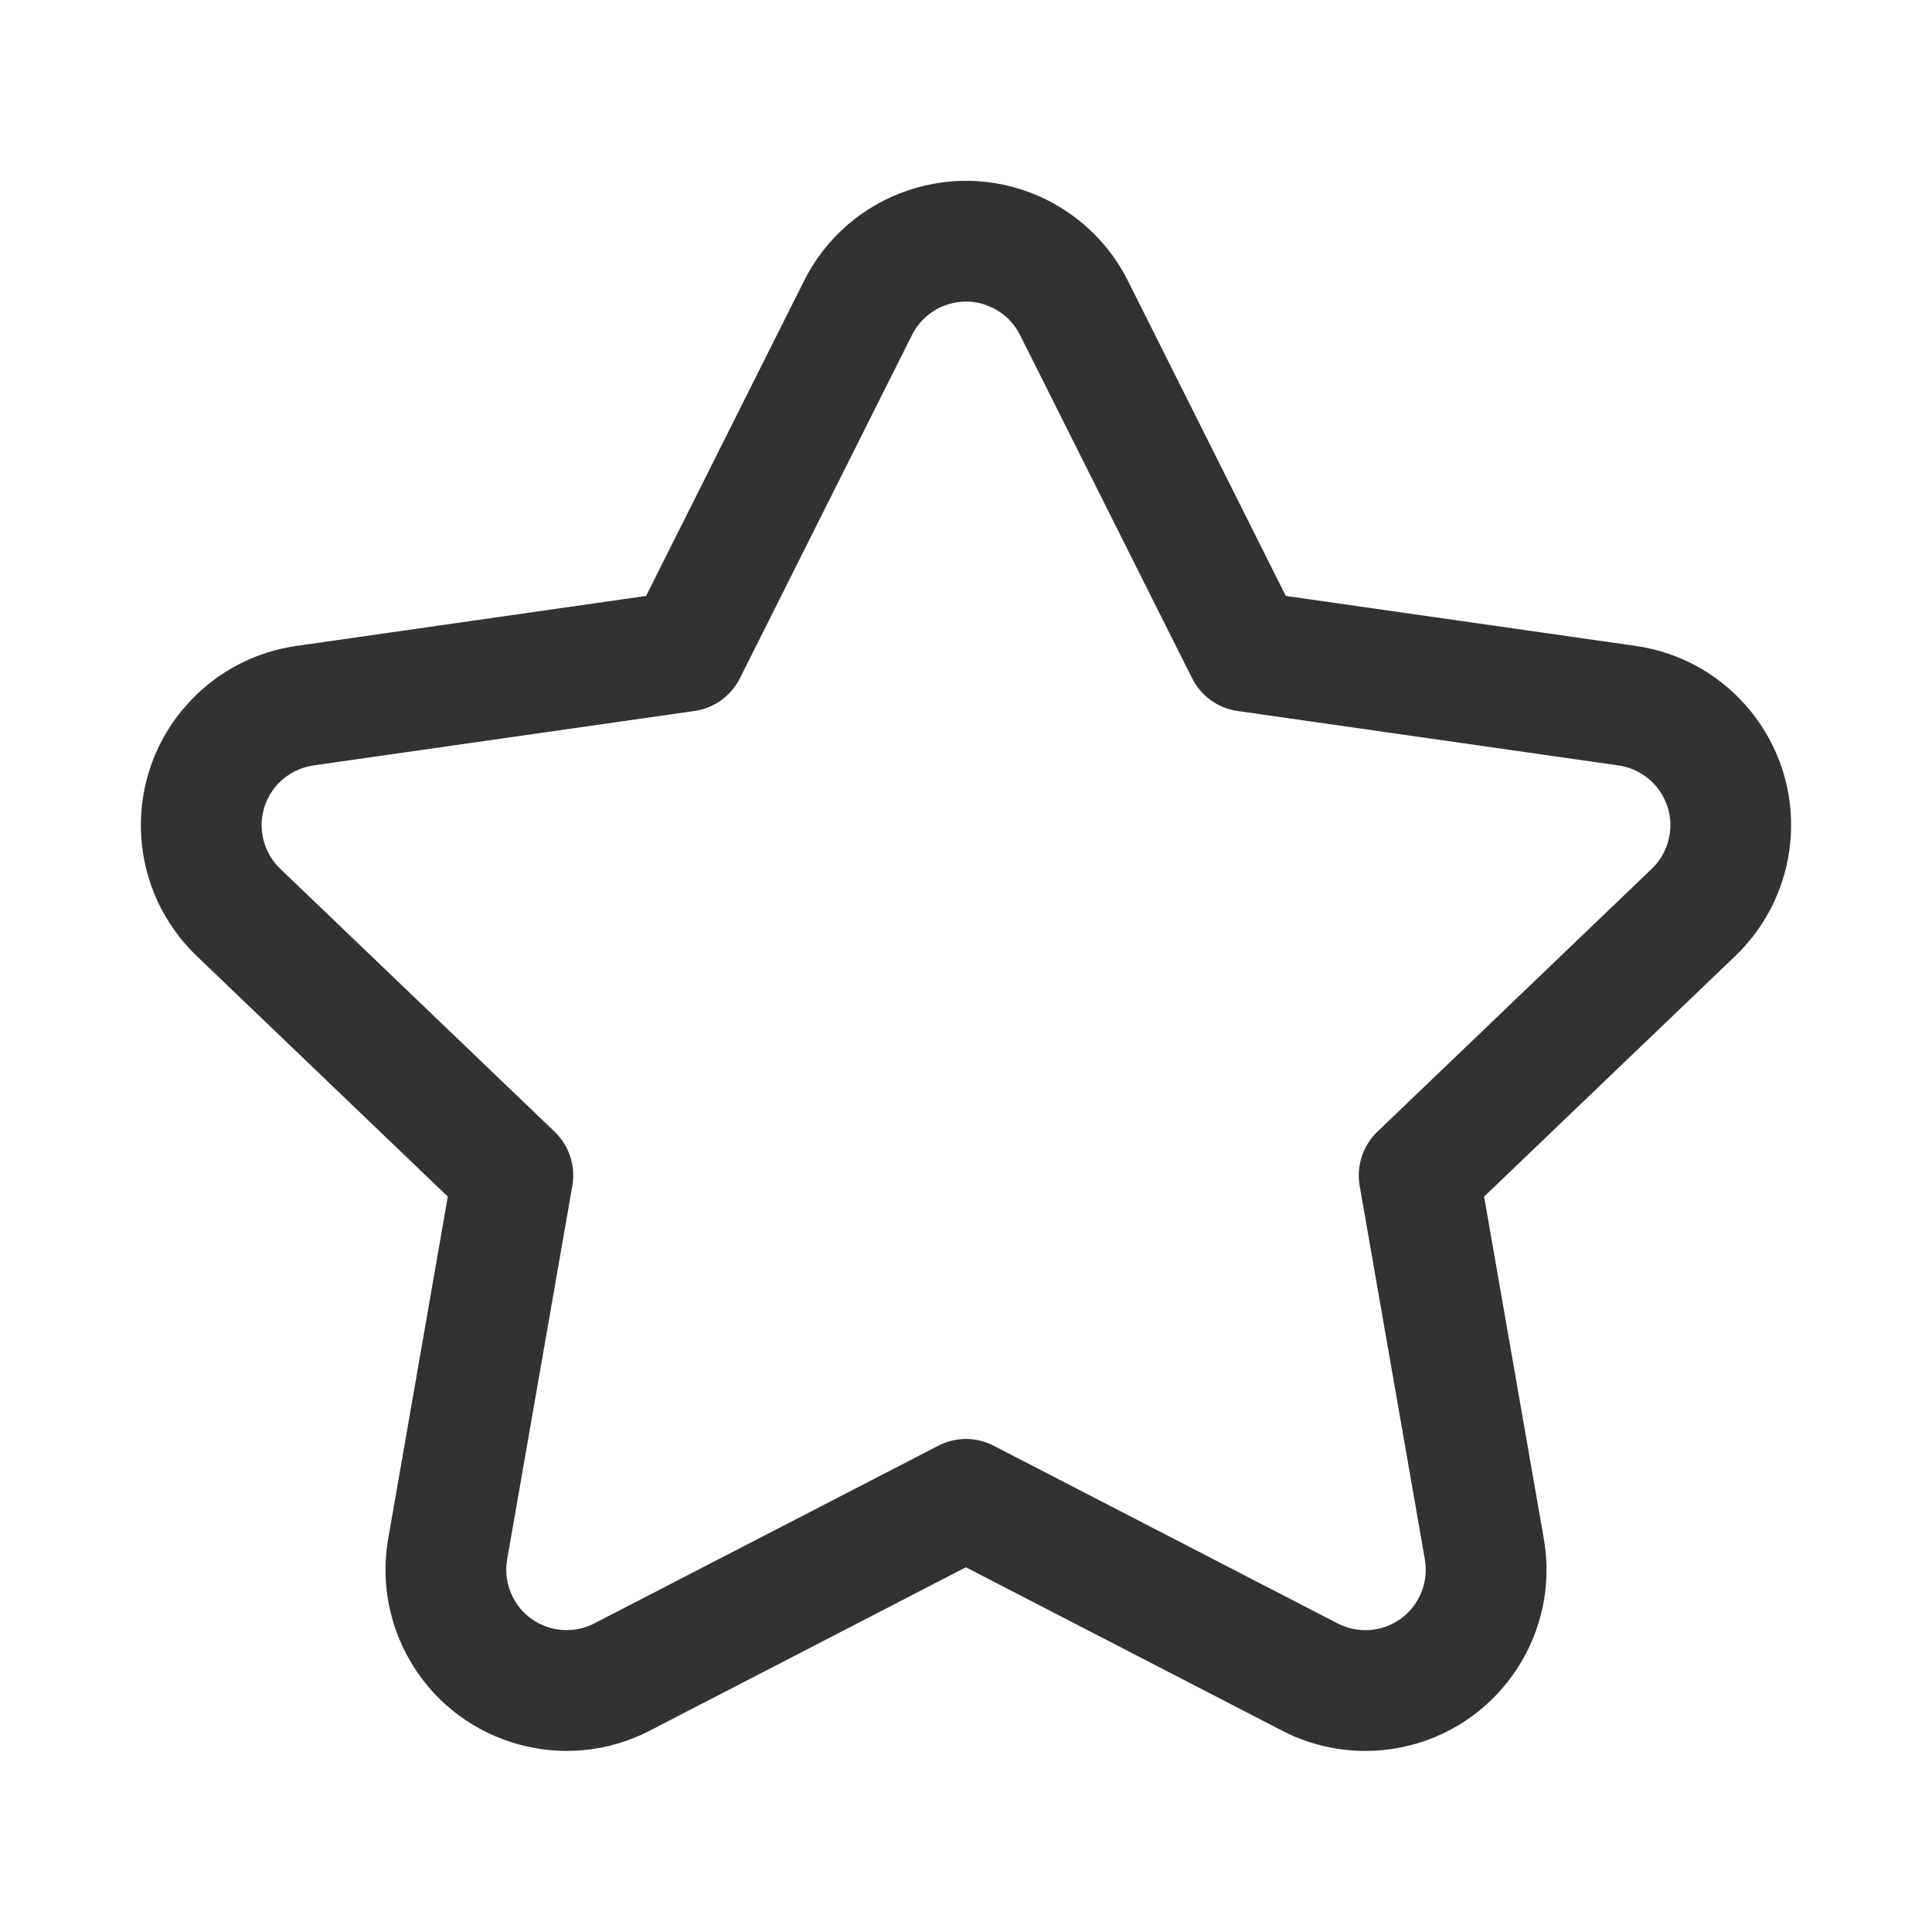 <svg width="36" height="36" viewBox="0 0 36 36" fill="none" xmlns="http://www.w3.org/2000/svg">
<path fill-rule="evenodd" clip-rule="evenodd" d="M12.039 11.104L14.976 5.246C15.804 3.576 17.828 2.893 19.499 3.721C20.16 4.049 20.696 4.585 21.022 5.242L23.959 11.104L30.468 12.034C32.234 12.282 33.488 13.853 33.367 15.605L33.342 15.845C33.236 16.598 32.879 17.294 32.331 17.817L27.654 22.297L28.765 28.661C29.076 30.416 27.97 32.096 26.267 32.524L26.032 32.574C25.297 32.705 24.541 32.588 23.884 32.245L17.998 29.204L12.12 32.242C10.54 33.067 8.605 32.517 7.685 31.021L7.566 30.811C7.221 30.15 7.105 29.394 7.235 28.663L8.344 22.297L3.671 17.819C2.386 16.594 2.279 14.598 3.383 13.245L3.558 13.047C4.083 12.497 4.778 12.14 5.529 12.035L12.039 11.104ZM19.008 6.245C18.899 6.025 18.72 5.846 18.5 5.737L18.358 5.678C17.833 5.501 17.245 5.735 16.99 6.25L13.787 12.638C13.622 12.968 13.306 13.196 12.941 13.248L5.844 14.262C5.593 14.298 5.361 14.417 5.186 14.6C4.757 15.05 4.774 15.762 5.226 16.192L10.335 21.088C10.605 21.348 10.729 21.725 10.665 22.094L9.451 29.053C9.407 29.298 9.446 29.55 9.561 29.77C9.848 30.321 10.528 30.535 11.083 30.245L17.484 26.939C17.808 26.771 18.192 26.771 18.516 26.939L24.921 30.248C25.141 30.363 25.394 30.402 25.638 30.359C26.25 30.25 26.658 29.666 26.549 29.051L25.335 22.094C25.271 21.725 25.395 21.348 25.665 21.088L30.776 16.191C30.96 16.016 31.079 15.784 31.114 15.533C31.2 14.917 30.771 14.349 30.153 14.262L23.059 13.248C22.694 13.196 22.378 12.968 22.213 12.638L19.008 6.245Z" fill="#323232"/>
</svg>

